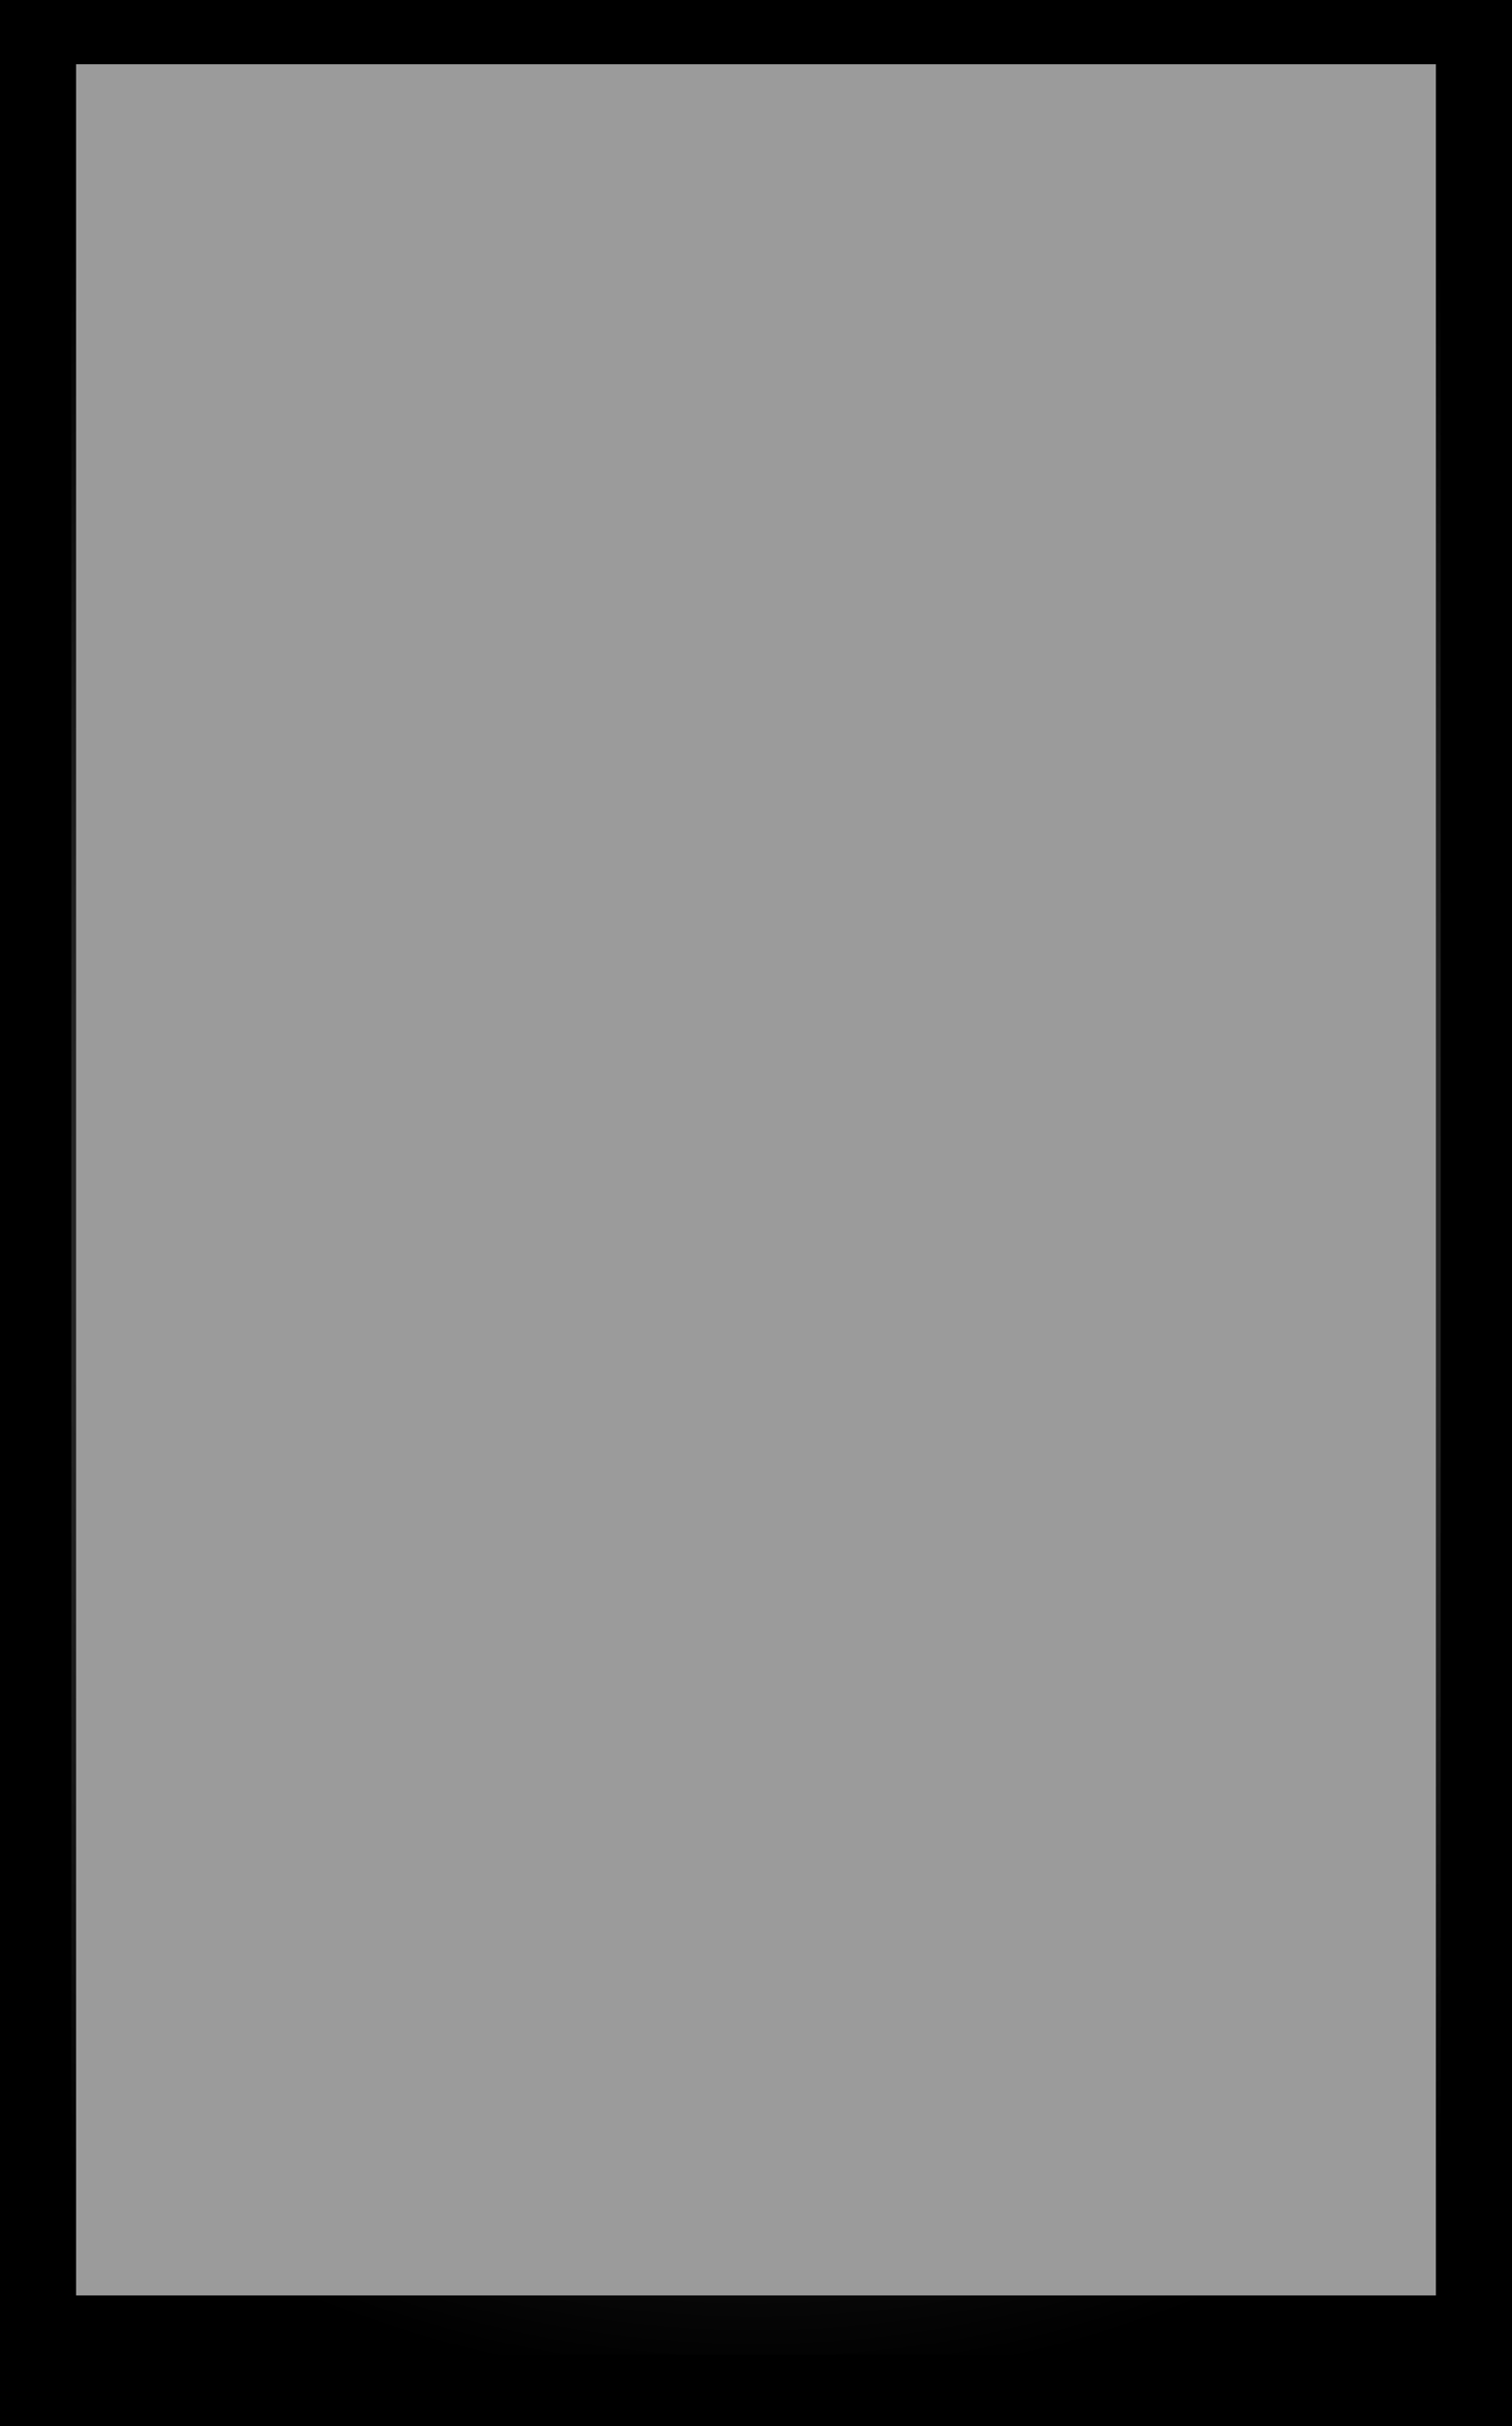 <svg viewBox="0,0,106,170" height="170" width="106" xmlns:xlink="http://www.w3.org/1999/xlink" xmlns="http://www.w3.org/2000/svg" version="1.1"><defs><radialGradient id="color-1" gradientUnits="userSpaceOnUse" r="82.5" cy="135.5" cx="-25"><stop stop-color="#585858" offset="0"></stop><stop stop-color="#000000" offset="1"></stop></radialGradient></defs><g transform="translate(78,-50.5)"><g style="mix-blend-mode: normal" stroke-dashoffset="0" stroke-dasharray="" stroke-miterlimit="10" stroke-linejoin="miter" stroke-linecap="butt" fill-rule="nonzero" data-paper-data="{&quot;isPaintingLayer&quot;:true}"><path stroke-width="5" stroke="#000000" fill="url(#color-1)" d="M-75.5,218v-165h101v165z"></path><path stroke-width="0" stroke="none" fill="#9b9b9b" d="M-72.667,211.333v-156.333h95.333v156.333z"></path></g></g></svg><!--rotationCenter:318:129.5-->